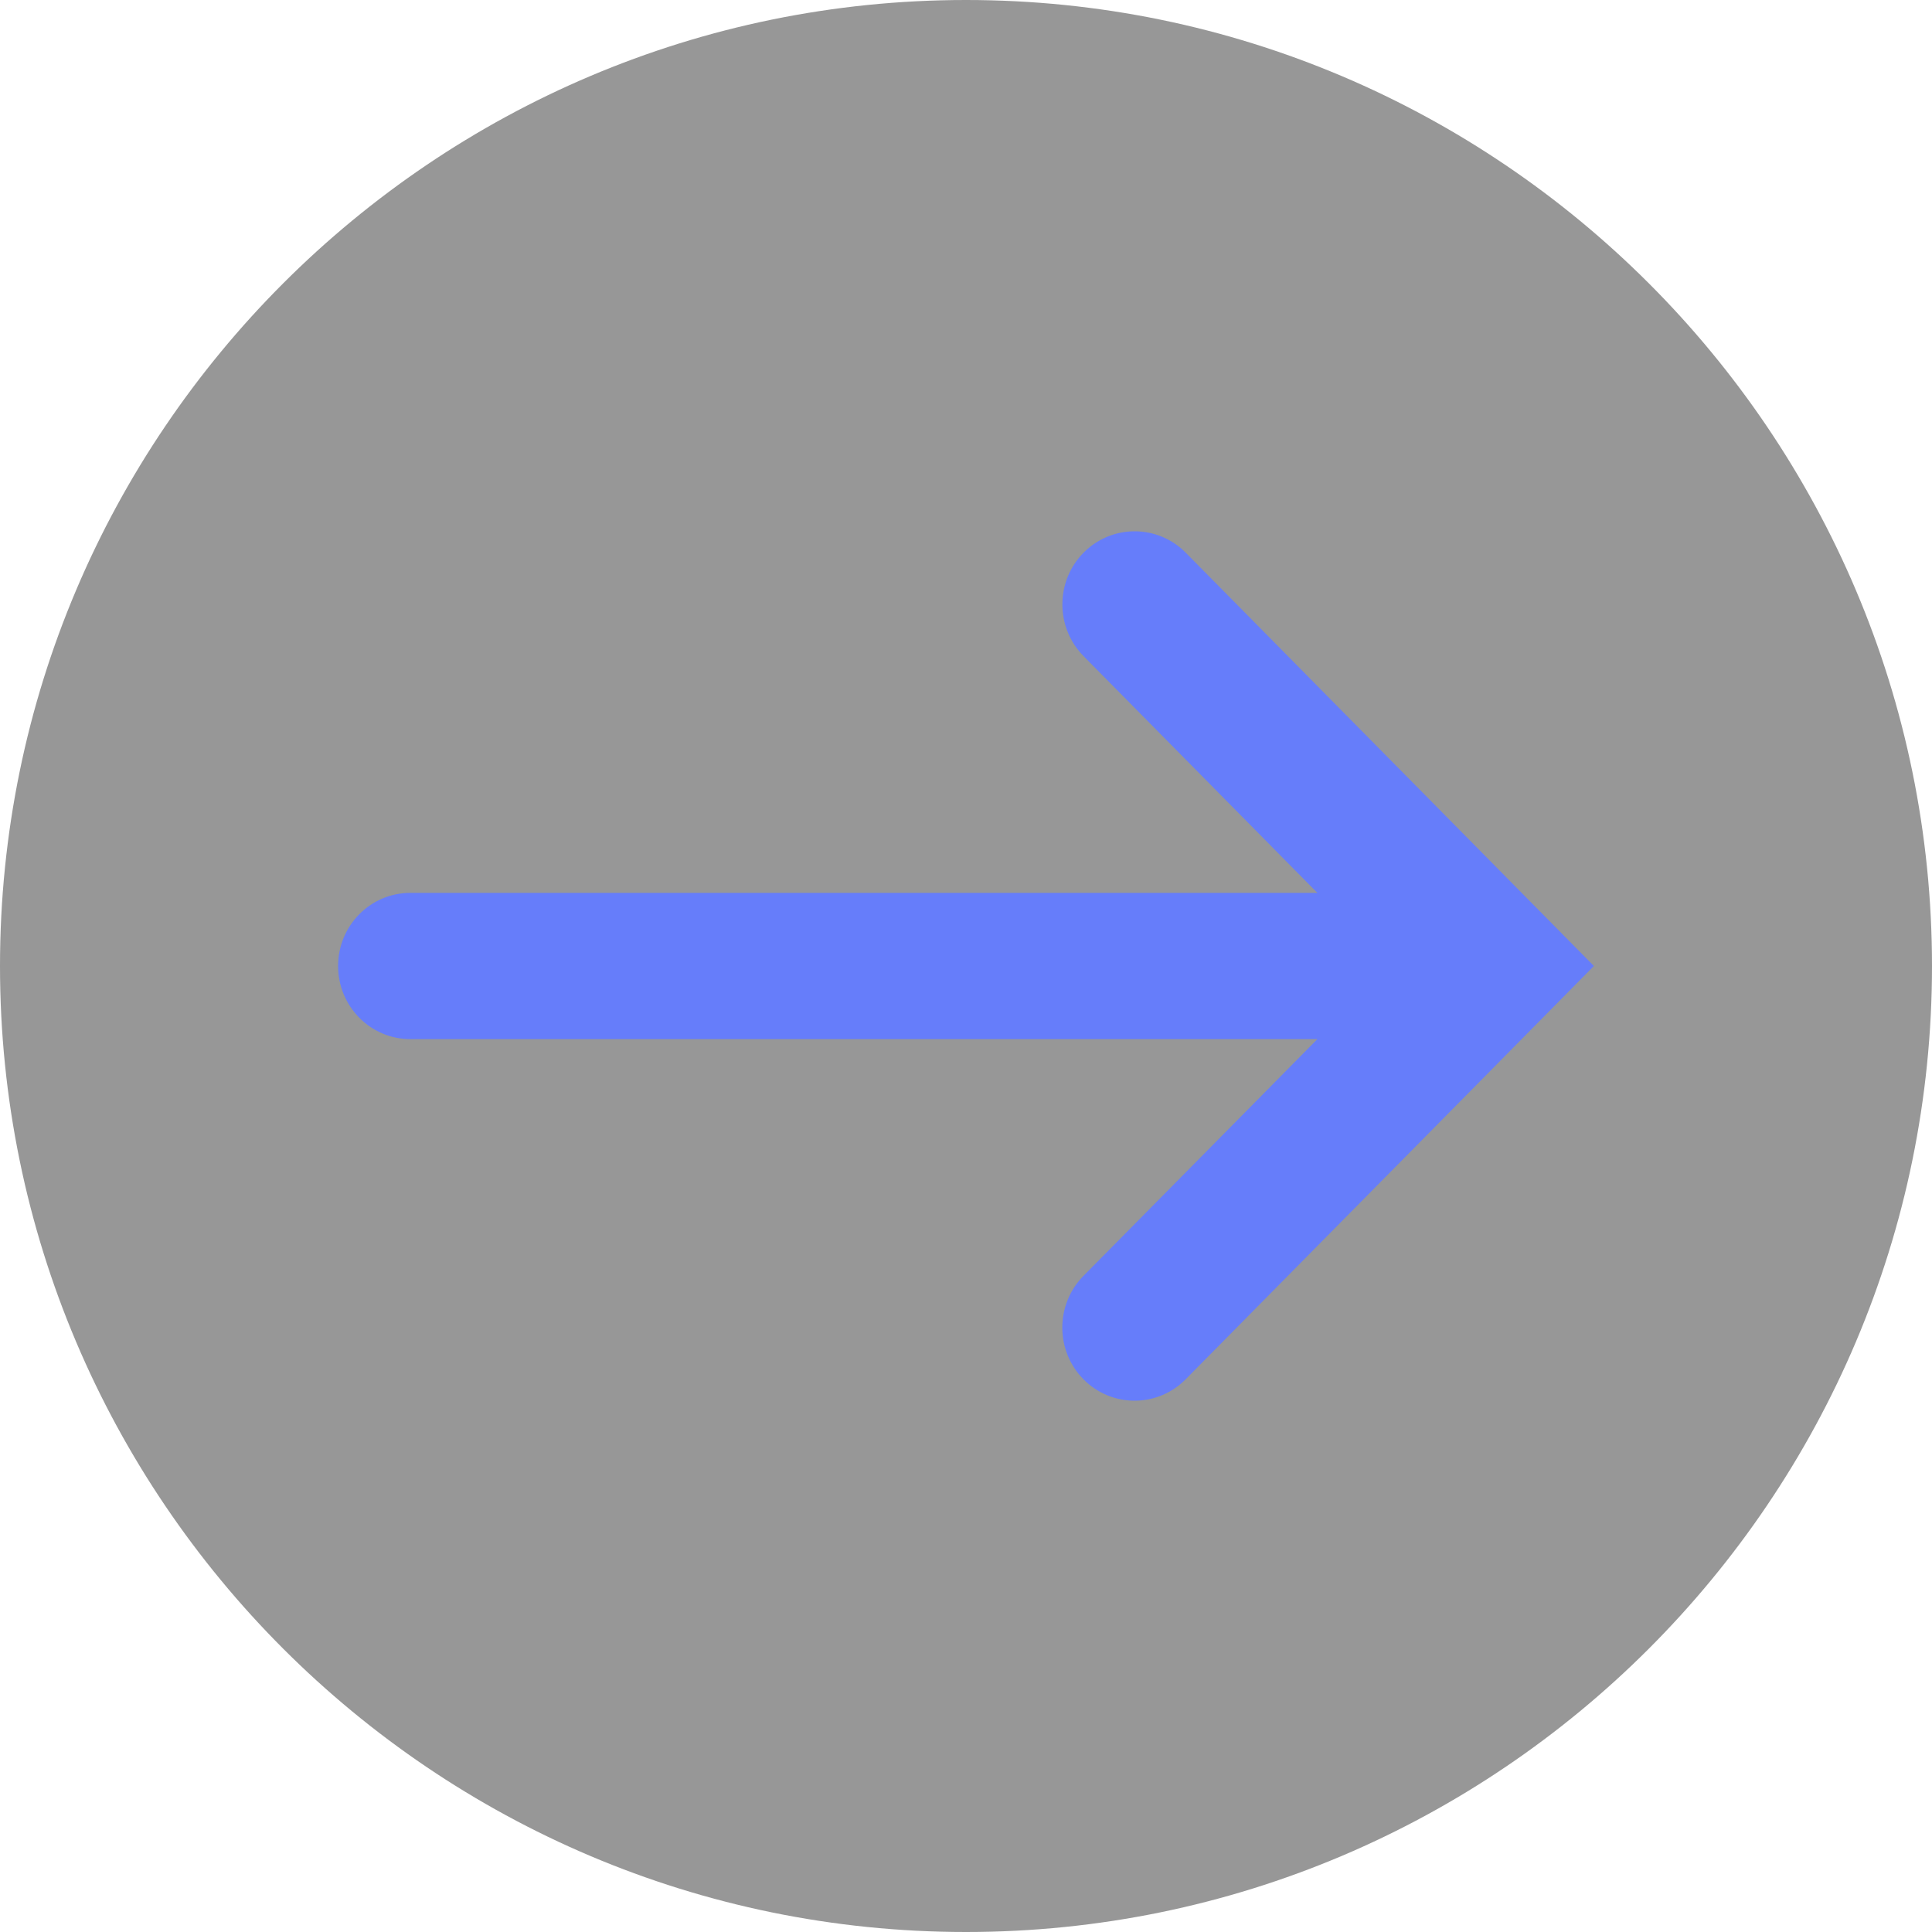 <svg width="26" height="26" viewBox="0 0 26 26" fill="none" xmlns="http://www.w3.org/2000/svg">
<path fill-rule="evenodd" clip-rule="evenodd" d="M0 13C0 5.832 5.832 0 13 0C20.169 0 26 5.832 26 13C26 20.169 20.169 26 13 26C5.832 26 0 20.169 0 13ZM15.661 17.921L20.182 13.4C20.234 13.348 20.276 13.285 20.304 13.216C20.361 13.078 20.361 12.922 20.304 12.784C20.276 12.715 20.234 12.652 20.182 12.6L15.661 8.079C15.44 7.858 15.082 7.858 14.861 8.079C14.64 8.3 14.64 8.657 14.861 8.878L18.418 12.435H6.217C5.905 12.435 5.652 12.688 5.652 13C5.652 13.312 5.905 13.565 6.217 13.565H18.418L14.861 17.122C14.64 17.343 14.64 17.7 14.861 17.921C14.972 18.032 15.116 18.087 15.261 18.087C15.406 18.087 15.55 18.032 15.661 17.921Z" fill="#979797"/>
<path fill-rule="evenodd" clip-rule="evenodd" d="M17.729 12.016H5.522C4.985 12.016 4.55 12.456 4.55 13C4.55 13.543 4.985 13.984 5.522 13.984H17.729L14.581 17.17C14.201 17.555 14.201 18.178 14.581 18.562C14.961 18.946 15.576 18.946 15.956 18.562L21.45 13L15.957 7.438C15.577 7.054 14.962 7.054 14.582 7.438C14.202 7.822 14.202 8.445 14.582 8.83L17.729 12.016Z" fill="#667DFA"/>
</svg>

